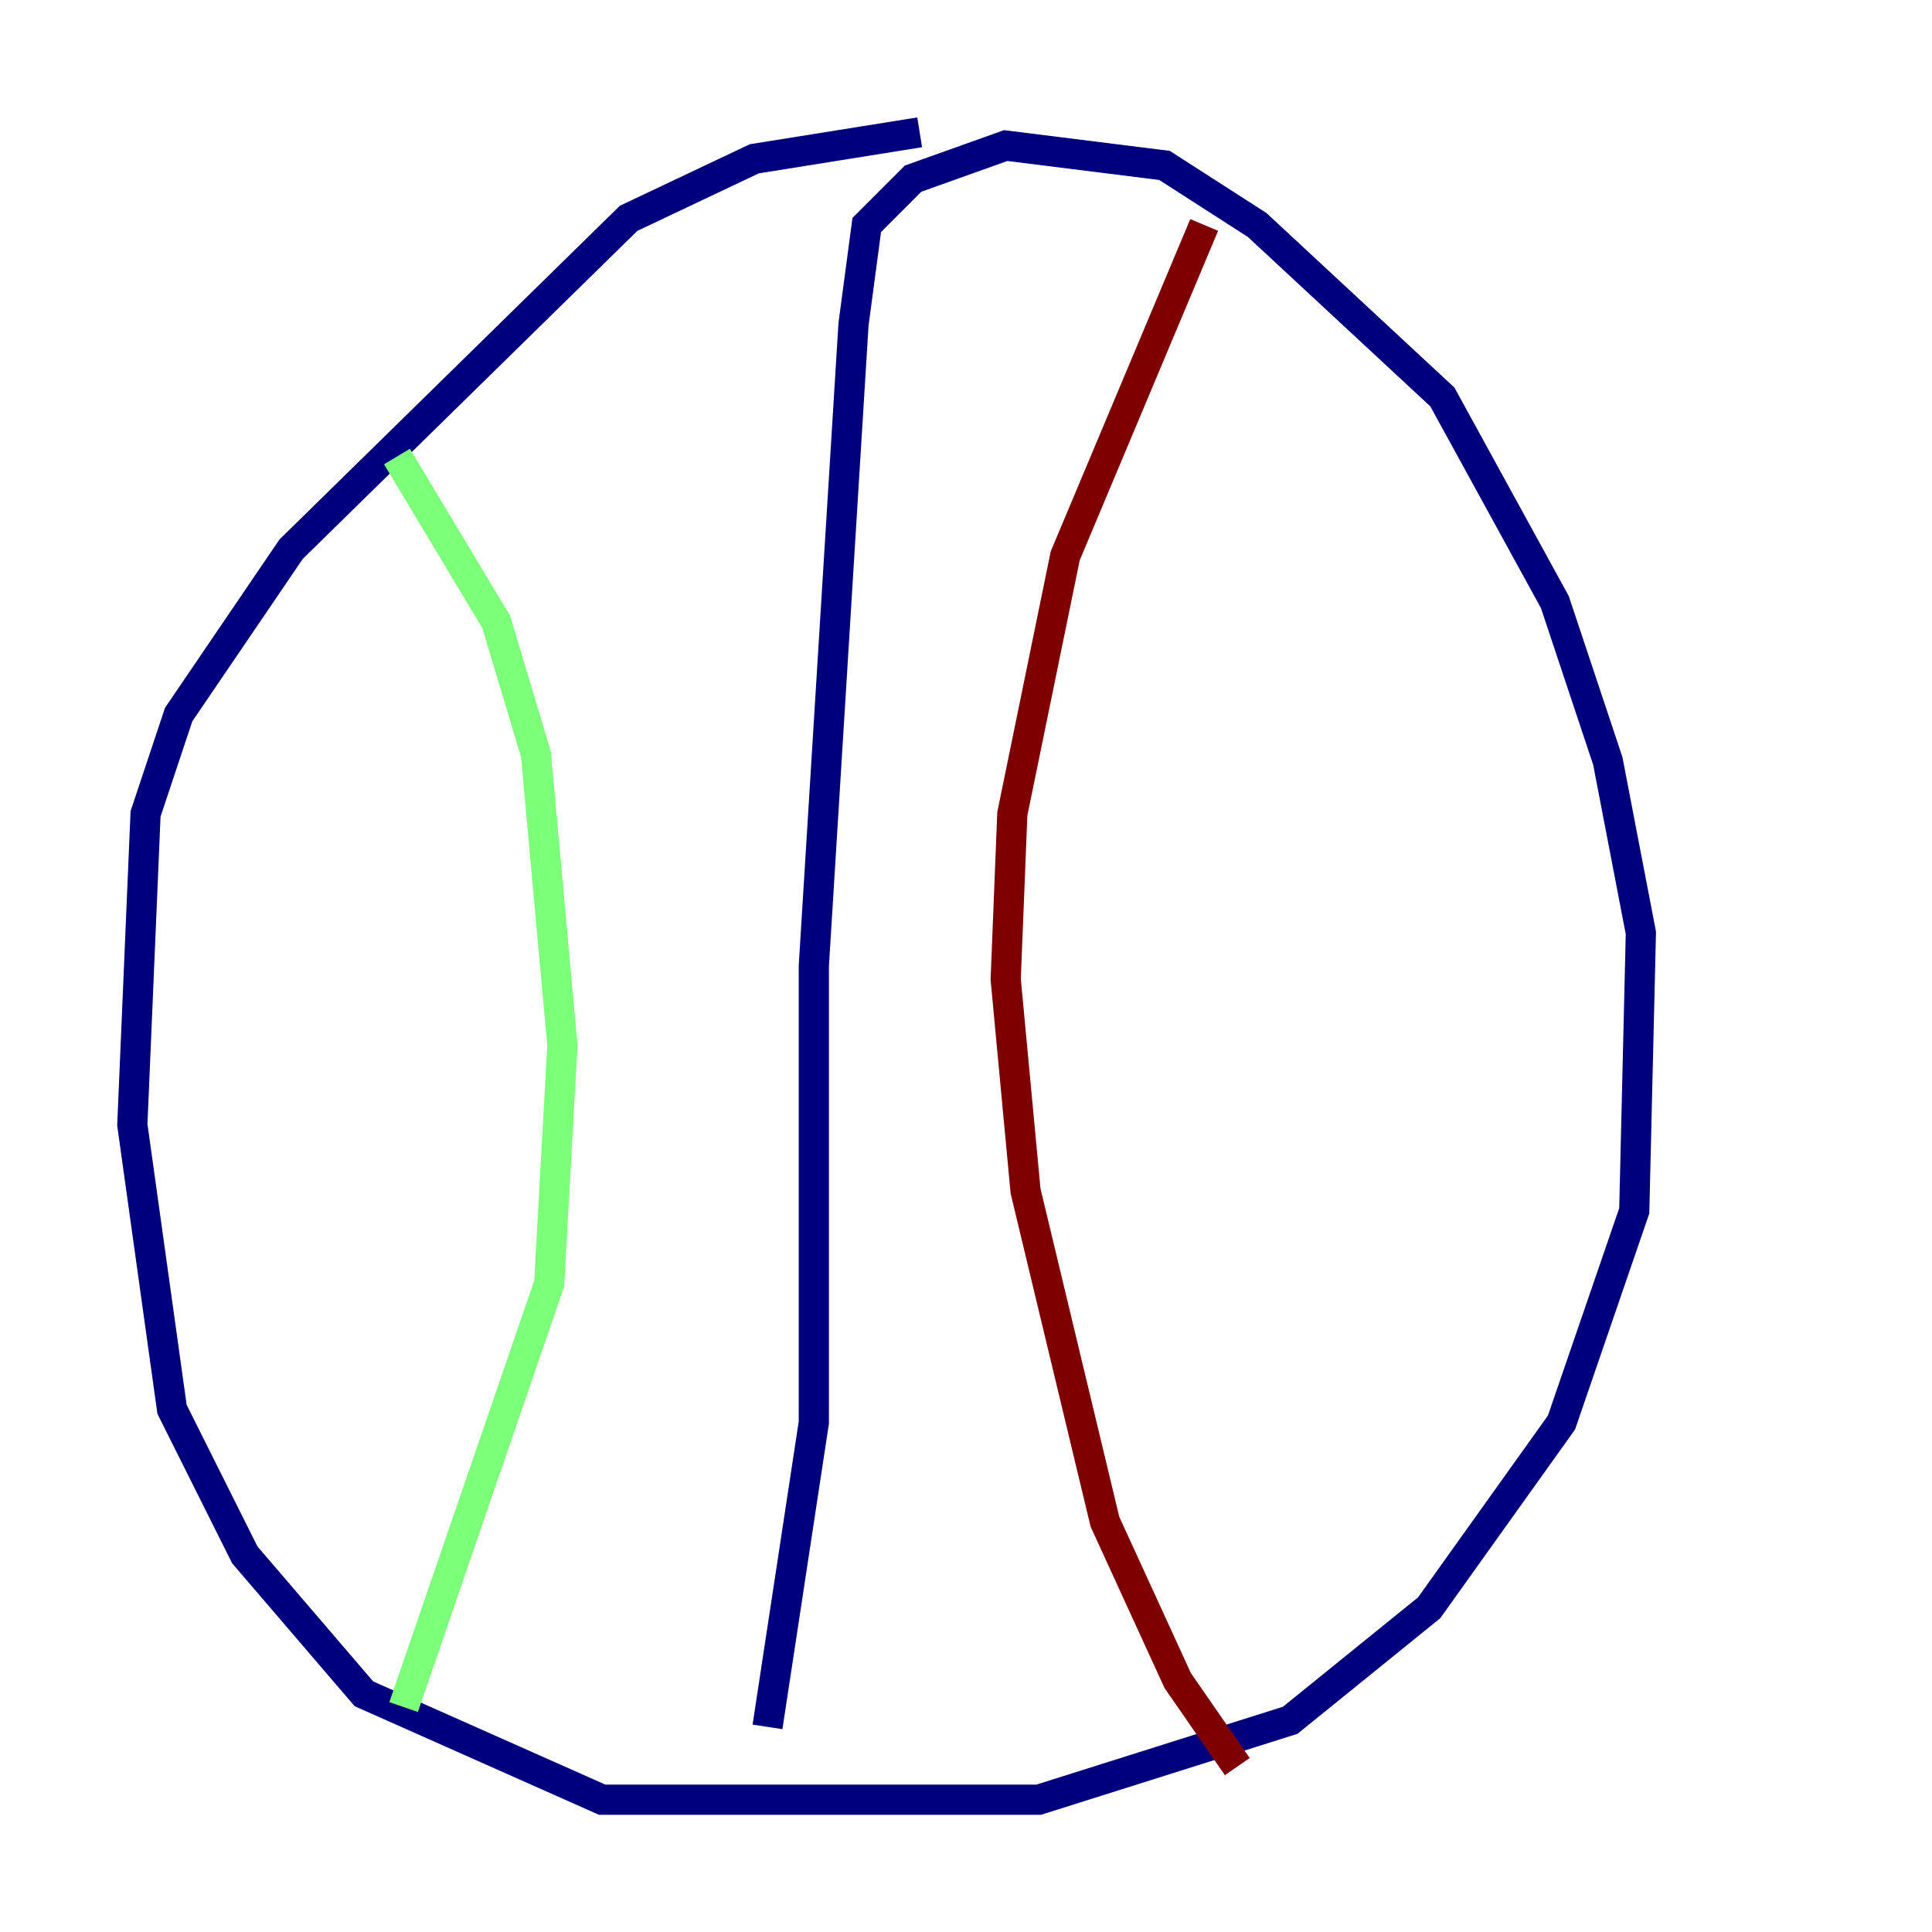 <?xml version="1.0" encoding="utf-8" ?>
<svg baseProfile="tiny" height="128" version="1.2" viewBox="0,0,128,128" width="128" xmlns="http://www.w3.org/2000/svg" xmlns:ev="http://www.w3.org/2001/xml-events" xmlns:xlink="http://www.w3.org/1999/xlink"><defs /><polyline fill="none" points="60.931,8.767 49.973,10.521 41.644,14.466 19.288,36.384 11.836,47.343 9.644,53.918 8.767,74.52 11.397,93.37 16.219,103.014 24.11,112.219 39.89,119.233 68.822,119.233 85.48,113.973 94.685,106.52 103.452,94.247 108.274,80.219 108.712,61.808 106.52,50.411 103.014,39.89 95.562,26.301 83.288,14.904 77.151,10.959 66.63,9.644 60.493,11.836 57.425,14.904 56.548,21.48 53.918,64.0 53.918,94.247 50.849,114.411" stroke="#00007f" stroke-width="2" /><polyline fill="none" points="26.301,30.247 32.877,41.206 35.507,49.973 37.26,69.26 36.384,85.041 26.74,113.096" stroke="#7cff79" stroke-width="2" /><polyline fill="none" points="79.781,14.904 70.575,36.822 67.069,53.918 66.63,64.877 67.945,78.904 73.206,100.822 78.027,111.343 81.973,117.041" stroke="#7f0000" stroke-width="2" /></svg>
